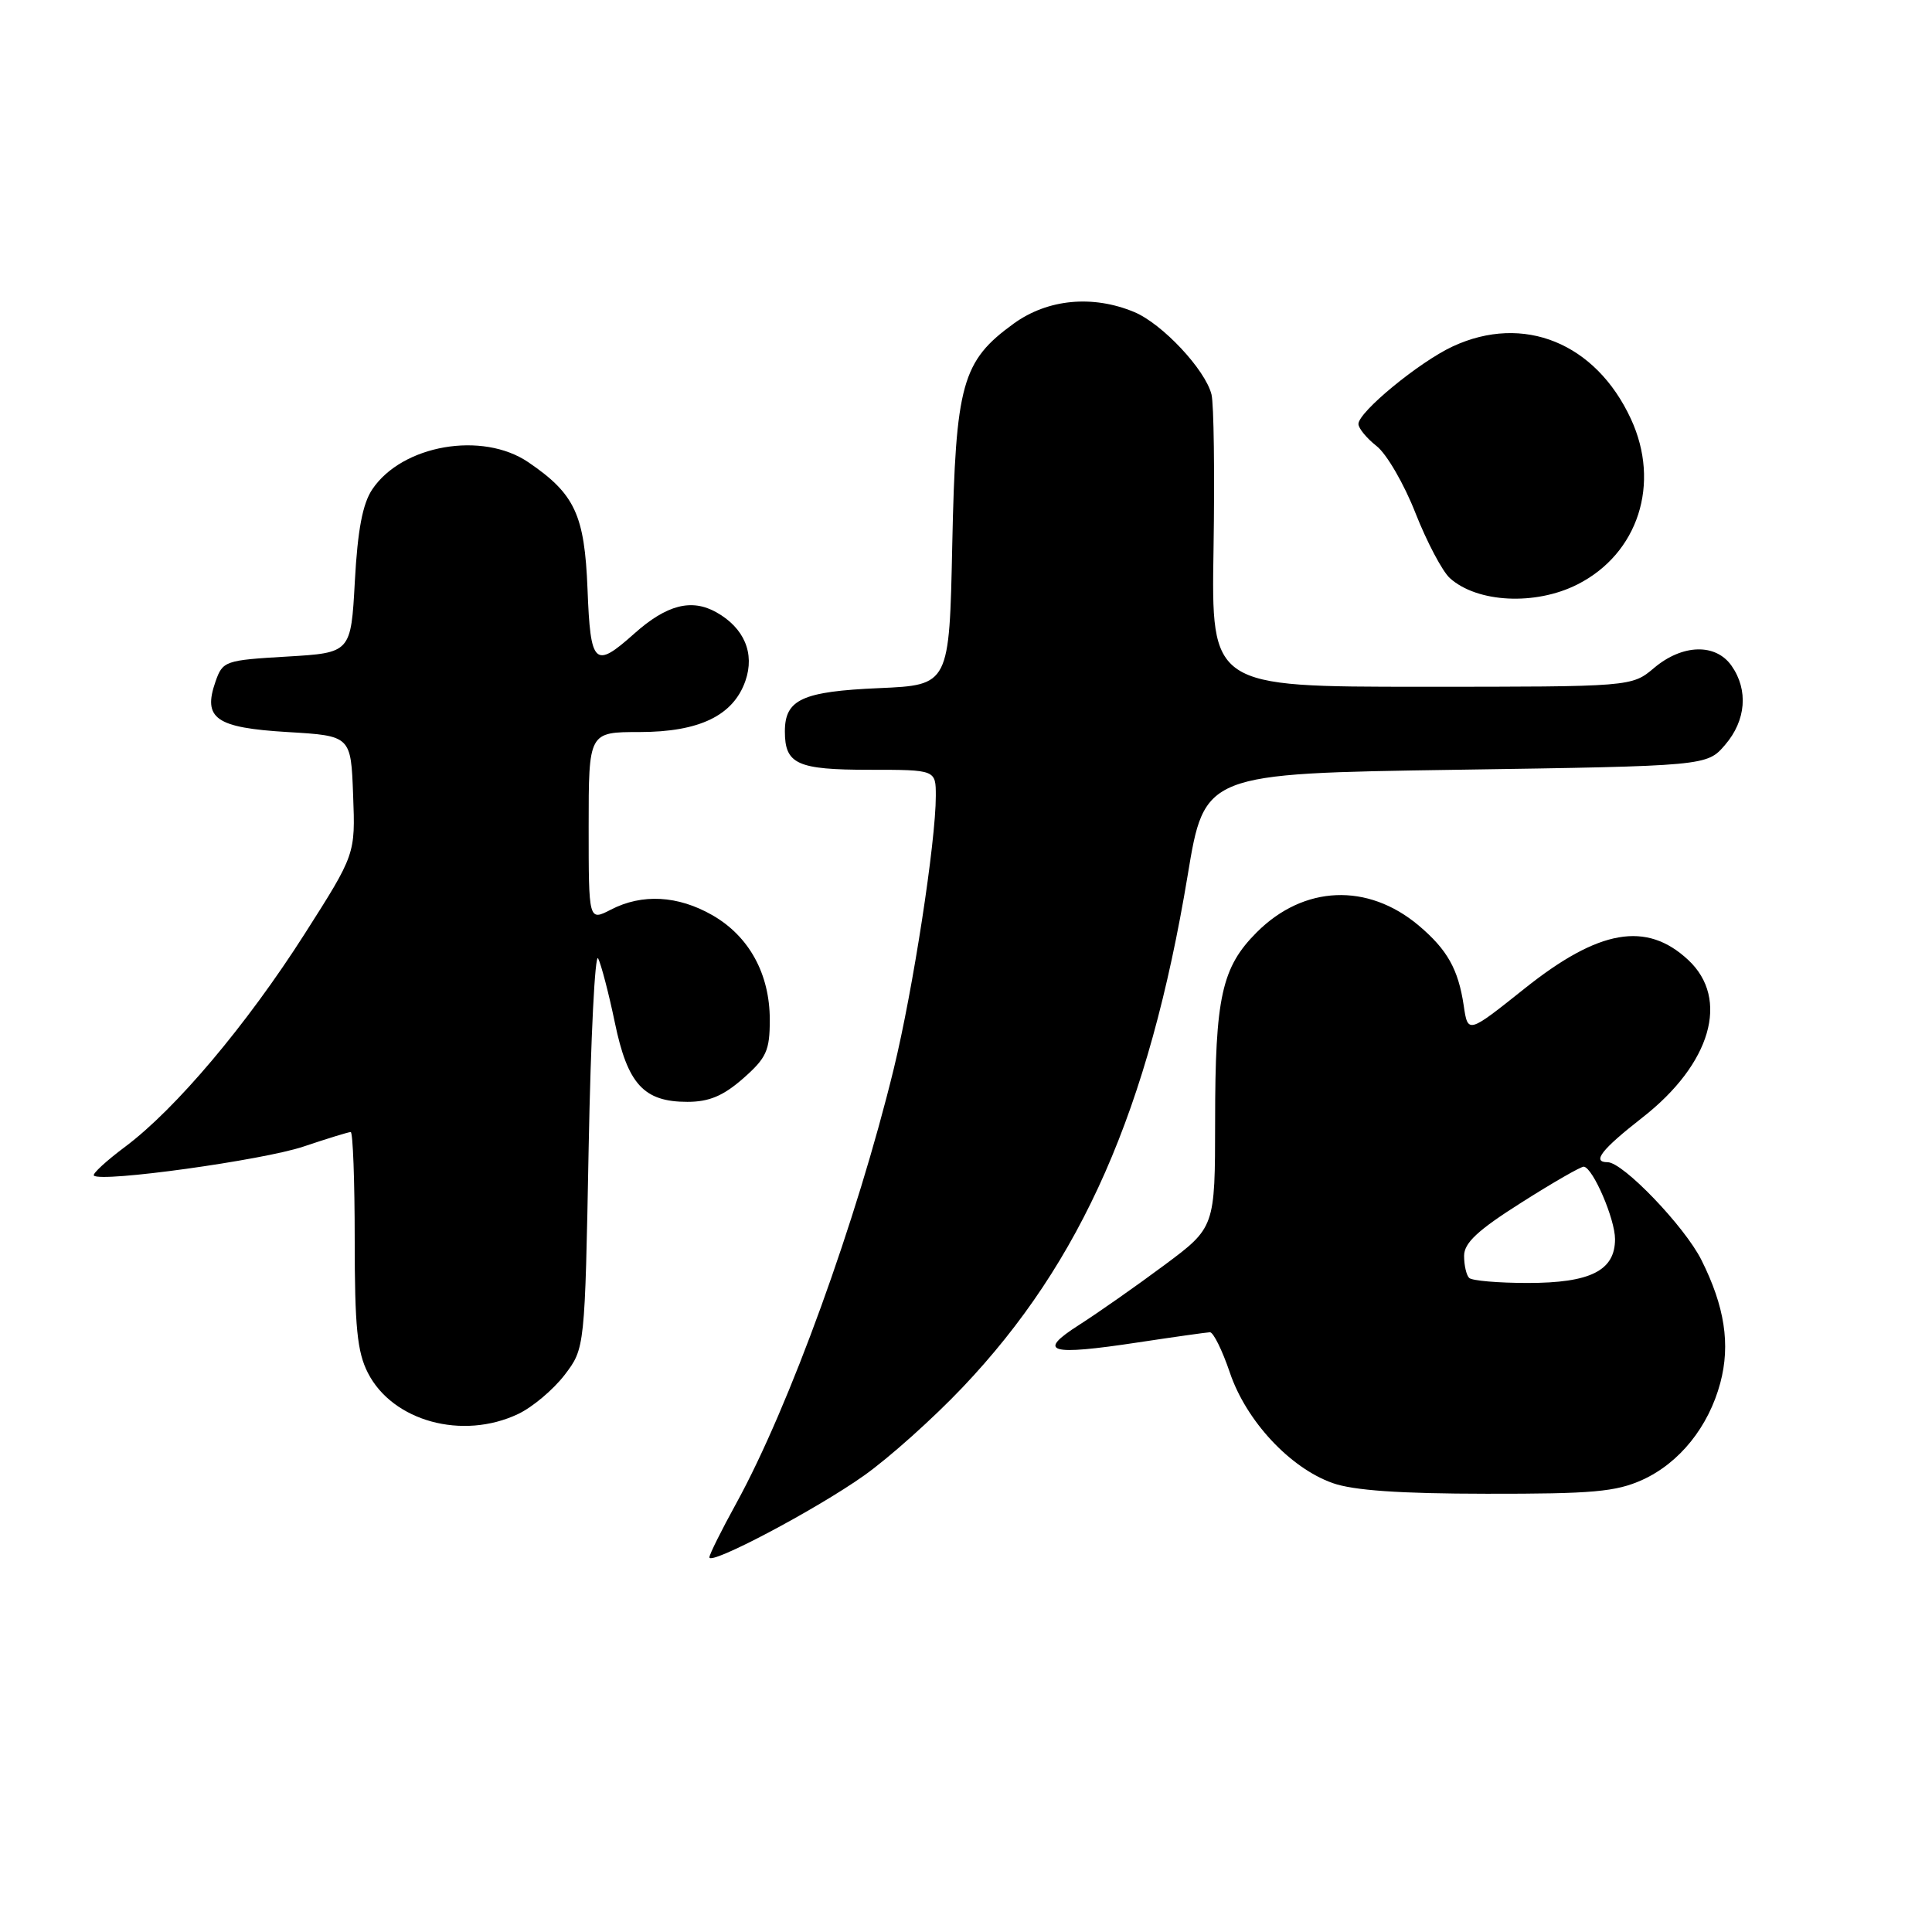 <?xml version="1.0" encoding="UTF-8" standalone="no"?>
<!DOCTYPE svg PUBLIC "-//W3C//DTD SVG 1.1//EN" "http://www.w3.org/Graphics/SVG/1.1/DTD/svg11.dtd" >
<svg xmlns="http://www.w3.org/2000/svg" xmlns:xlink="http://www.w3.org/1999/xlink" version="1.1" viewBox="0 0 256 256">
 <g >
 <path fill="currentColor"
d=" M 114.50 195.51 C 117.81 193.17 123.68 187.91 127.55 183.83 C 143.34 167.21 152.22 147.01 157.37 116.00 C 159.60 102.50 159.60 102.50 192.89 102.00 C 226.18 101.50 226.18 101.50 228.59 98.69 C 231.36 95.47 231.69 91.43 229.44 88.22 C 227.34 85.22 222.93 85.34 219.18 88.50 C 216.21 91.00 216.21 91.00 188.36 91.00 C 160.50 91.00 160.50 91.00 160.80 72.75 C 160.96 62.71 160.84 53.50 160.53 52.27 C 159.71 48.98 154.01 42.90 150.30 41.35 C 144.79 39.05 138.82 39.62 134.32 42.88 C 127.46 47.85 126.63 50.85 126.18 72.14 C 125.79 90.77 125.79 90.77 116.50 91.18 C 106.30 91.62 104.00 92.68 104.00 96.92 C 104.00 101.26 105.63 102.00 115.20 102.00 C 124.00 102.00 124.00 102.00 124.00 105.47 C 124.00 111.54 120.98 131.15 118.43 141.61 C 113.53 161.72 104.58 186.41 97.58 199.16 C 95.61 202.74 94.00 205.97 94.00 206.35 C 94.00 207.49 108.15 200.02 114.50 195.51 Z  M 217.62 196.09 C 222.55 193.85 226.40 189.05 227.95 183.24 C 229.31 178.14 228.53 173.11 225.45 166.96 C 223.23 162.52 215.06 154.00 213.02 154.00 C 210.89 154.00 212.19 152.33 217.63 148.08 C 226.72 140.98 229.23 132.36 223.70 127.20 C 218.16 122.03 211.86 123.13 202.00 131.00 C 194.50 136.98 194.50 136.98 193.95 133.24 C 193.23 128.42 191.77 125.83 187.98 122.63 C 181.22 116.95 172.76 117.30 166.53 123.53 C 161.88 128.18 161.01 132.13 161.01 148.57 C 161.00 162.64 161.00 162.64 154.25 167.66 C 150.54 170.42 145.47 173.97 143.00 175.55 C 137.31 179.18 138.97 179.67 150.84 177.87 C 155.60 177.15 159.87 176.55 160.32 176.53 C 160.77 176.51 161.96 178.92 162.96 181.87 C 165.12 188.27 170.92 194.50 176.57 196.51 C 179.32 197.49 185.45 197.92 197.00 197.93 C 211.01 197.95 214.12 197.67 217.62 196.09 Z  M 68.66 187.36 C 70.56 186.46 73.32 184.13 74.81 182.19 C 77.50 178.66 77.50 178.66 78.00 152.08 C 78.28 137.46 78.84 126.17 79.26 127.00 C 79.67 127.83 80.67 131.65 81.47 135.50 C 83.16 143.66 85.30 146.00 91.08 146.00 C 93.96 146.00 95.82 145.22 98.47 142.90 C 101.56 140.18 102.00 139.22 102.00 135.13 C 102.00 129.05 99.26 124.06 94.40 121.27 C 89.83 118.65 85.08 118.39 80.95 120.53 C 78.00 122.05 78.00 122.05 78.00 109.53 C 78.00 97.00 78.00 97.00 84.75 97.00 C 92.67 96.99 97.17 94.82 98.77 90.22 C 100.04 86.57 98.61 83.20 94.92 81.13 C 91.62 79.28 88.32 80.14 84.04 83.96 C 78.78 88.66 78.24 88.15 77.85 78.07 C 77.46 68.21 76.18 65.45 70.01 61.25 C 63.91 57.10 53.28 58.95 49.33 64.84 C 48.05 66.74 47.39 70.22 47.02 77.00 C 46.50 86.50 46.50 86.50 38.02 87.00 C 29.81 87.48 29.51 87.59 28.56 90.30 C 26.84 95.21 28.58 96.43 38.10 97.00 C 46.50 97.50 46.50 97.50 46.79 105.35 C 47.09 113.20 47.09 113.20 40.36 123.76 C 32.68 135.80 23.30 146.92 16.61 151.93 C 14.09 153.81 12.21 155.54 12.44 155.77 C 13.37 156.71 34.85 153.73 40.20 151.93 C 43.35 150.87 46.18 150.00 46.47 150.00 C 46.76 150.00 47.00 156.41 47.00 164.25 C 47.00 175.85 47.33 179.14 48.75 181.92 C 52.03 188.33 61.28 190.86 68.66 187.36 Z  M 209.00 77.45 C 217.07 73.38 220.08 64.08 216.10 55.50 C 211.44 45.44 201.88 41.55 192.50 45.90 C 188.05 47.97 180.00 54.59 180.00 56.18 C 180.00 56.75 181.09 58.07 182.41 59.11 C 183.74 60.15 186.06 64.15 187.56 67.99 C 189.07 71.82 191.12 75.70 192.11 76.60 C 195.73 79.87 203.43 80.26 209.00 77.45 Z  M 194.67 169.33 C 194.30 168.97 194.00 167.65 194.00 166.41 C 194.00 164.69 195.80 163.01 201.62 159.33 C 205.81 156.67 209.52 154.54 209.87 154.59 C 211.09 154.77 214.00 161.53 214.00 164.19 C 214.00 168.36 210.74 170.00 202.44 170.00 C 198.53 170.00 195.03 169.70 194.67 169.33 Z "/>
</g>
</svg>